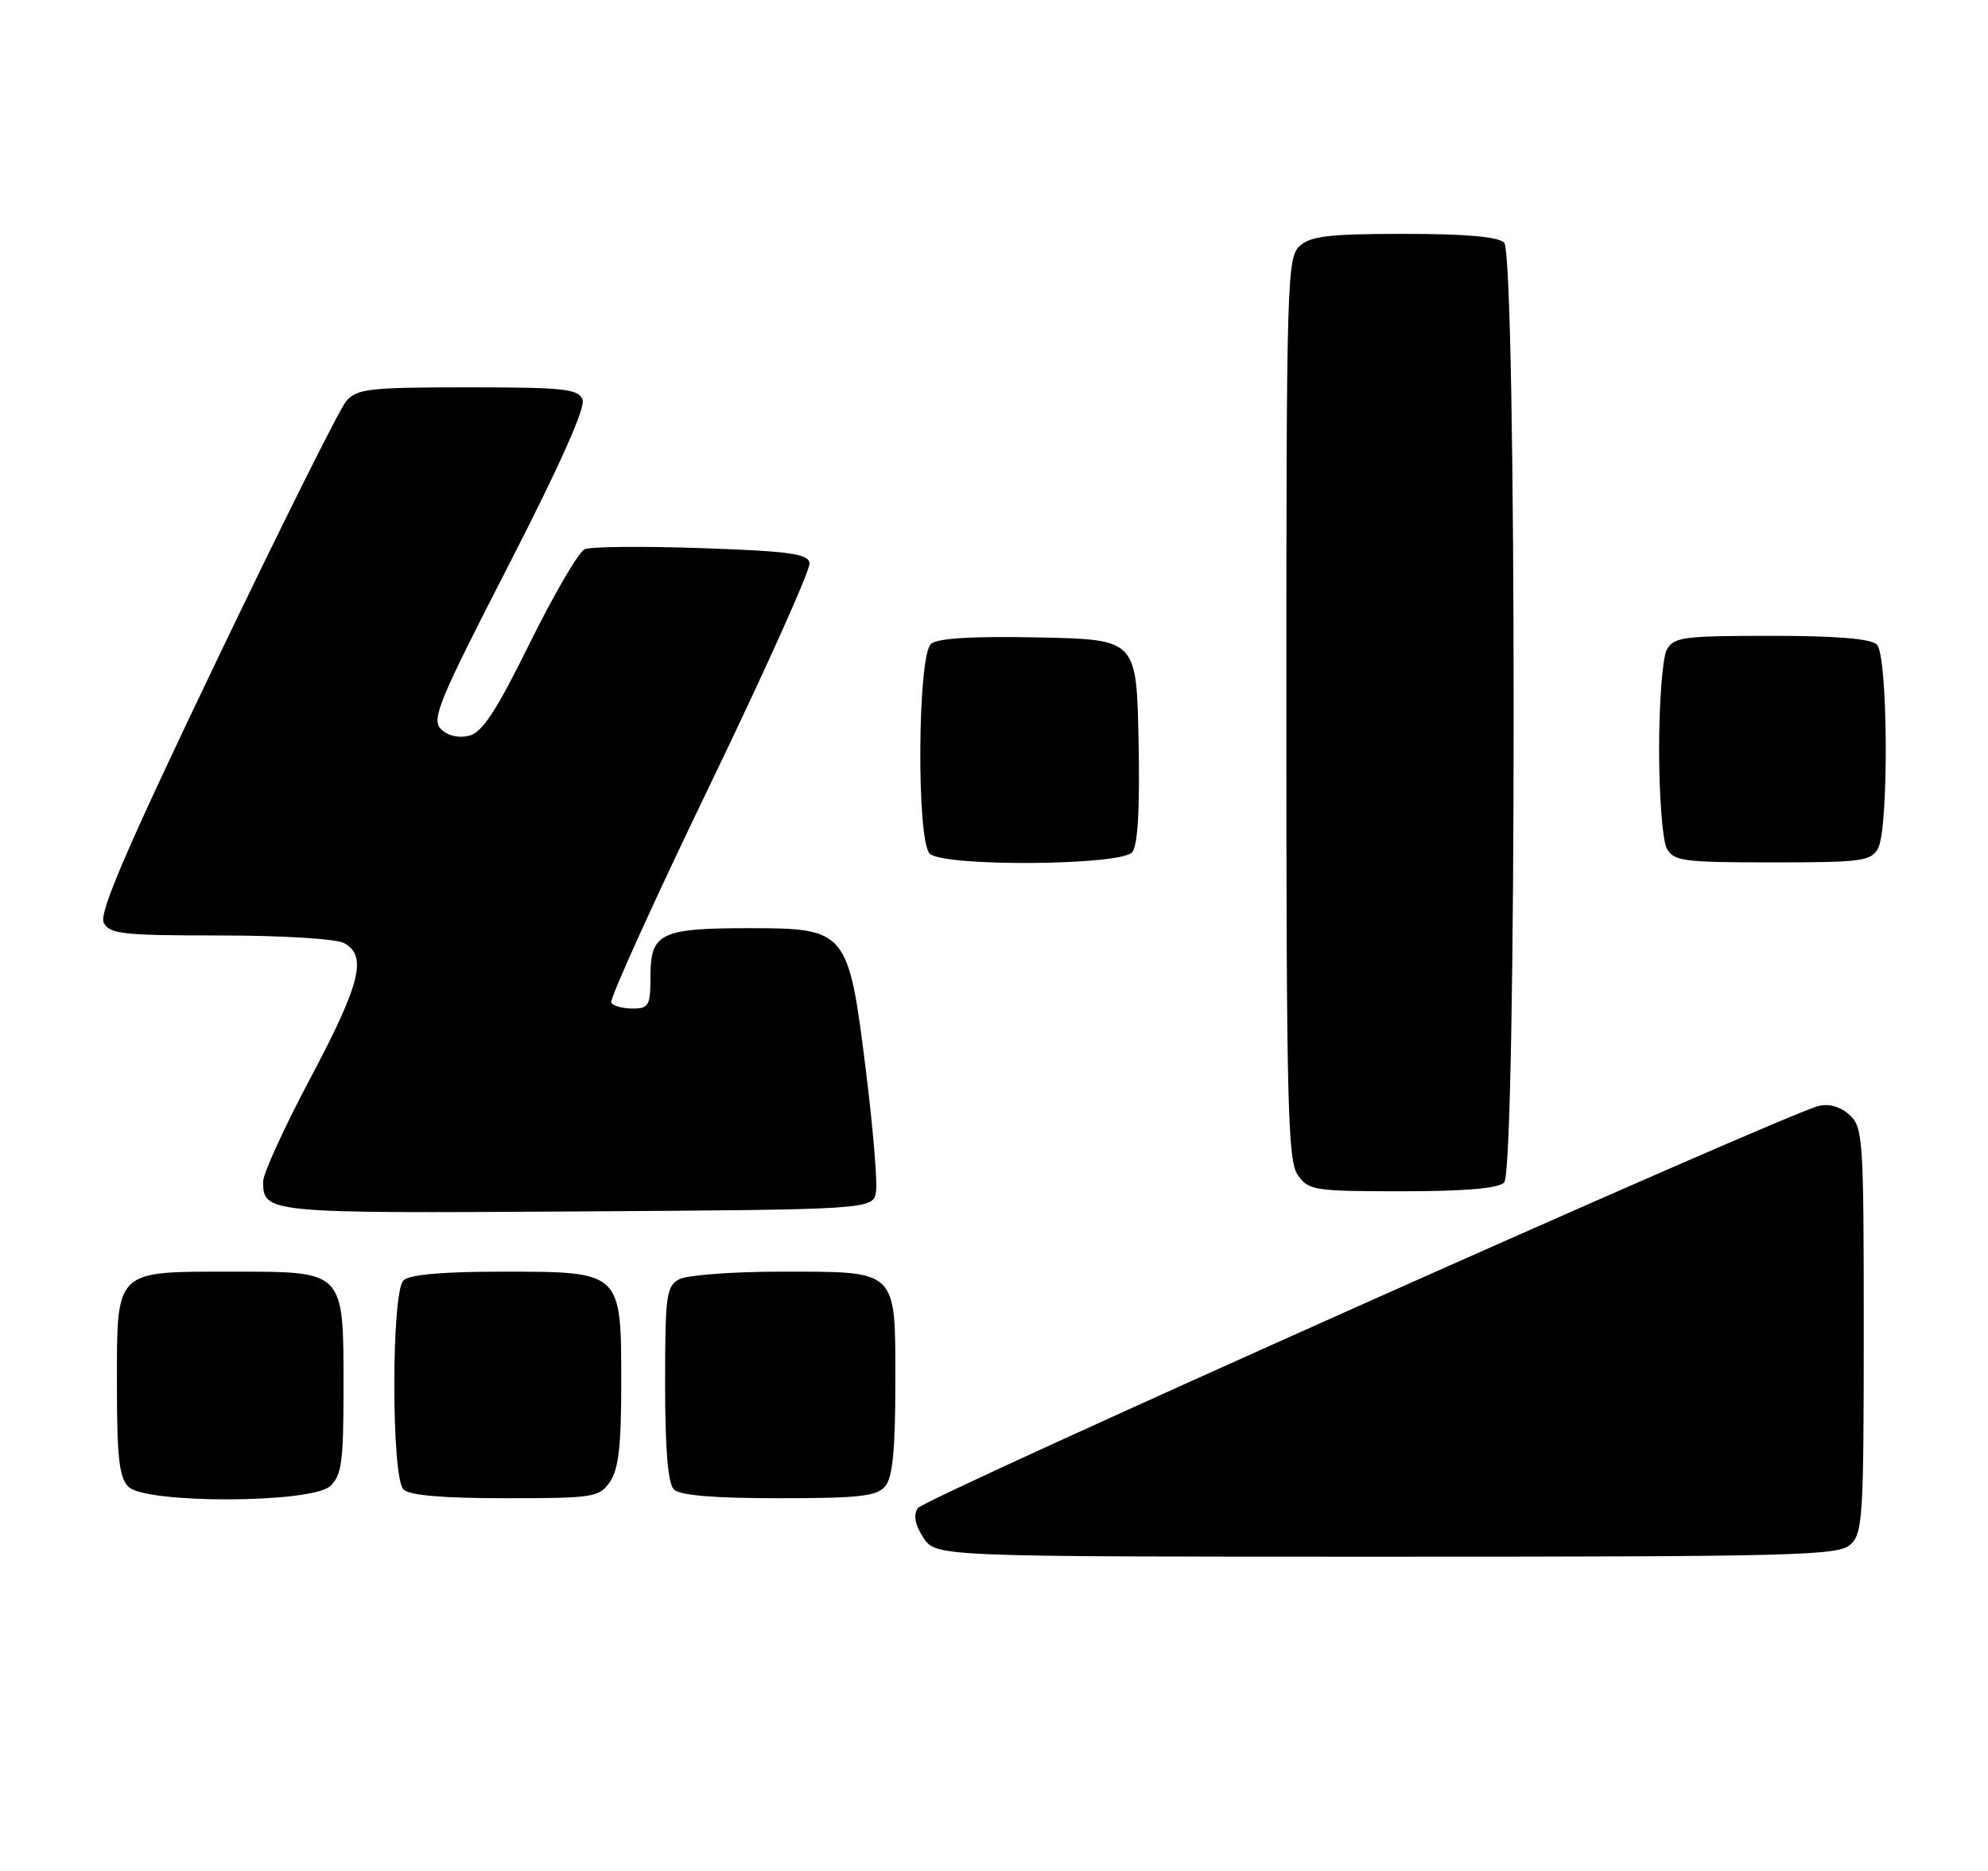 <?xml version="1.0" encoding="UTF-8" standalone="no"?>
<!DOCTYPE svg PUBLIC "-//W3C//DTD SVG 1.1//EN" "http://www.w3.org/Graphics/SVG/1.1/DTD/svg11.dtd" >
<svg xmlns="http://www.w3.org/2000/svg" xmlns:xlink="http://www.w3.org/1999/xlink" version="1.1" viewBox="0 0 272 256">
 <g >
 <path fill="currentColor"
d=" M 253.17 211.35 C 254.86 209.82 255.00 207.56 255.00 182.00 C 255.00 155.77 254.90 154.22 253.04 152.54 C 251.80 151.41 250.24 150.97 248.79 151.34 C 243.83 152.59 126.44 205.01 125.57 206.36 C 124.94 207.33 125.19 208.64 126.34 210.40 C 128.05 213.00 128.05 213.00 189.69 213.00 C 245.66 213.00 251.51 212.85 253.17 211.35 Z  M 45.17 203.35 C 46.74 201.92 47.00 200.06 47.00 190.07 C 47.00 173.75 47.24 174.00 31.77 174.00 C 15.58 174.00 16.00 173.59 16.00 189.58 C 16.00 199.41 16.31 202.17 17.57 203.43 C 19.93 205.78 42.55 205.71 45.17 203.35 Z  M 83.44 202.78 C 84.63 201.08 85.00 197.87 85.00 189.28 C 85.00 173.92 85.09 174.00 68.70 174.00 C 60.47 174.00 56.00 174.40 55.20 175.20 C 53.53 176.87 53.53 202.13 55.20 203.80 C 56.01 204.61 60.57 205.00 69.14 205.00 C 81.18 205.00 81.97 204.88 83.44 202.78 Z  M 121.13 203.35 C 122.13 202.14 122.50 198.33 122.50 189.27 C 122.50 173.54 122.97 174.00 106.74 174.00 C 100.21 174.00 94.00 174.47 92.93 175.04 C 91.17 175.98 91.00 177.24 91.00 189.34 C 91.00 198.32 91.39 202.99 92.20 203.80 C 93.01 204.61 97.66 205.00 106.58 205.00 C 117.62 205.00 119.98 204.73 121.13 203.35 Z  M 119.86 163.00 C 120.06 161.62 119.42 154.07 118.44 146.21 C 116.08 127.30 115.83 127.00 102.48 127.00 C 90.39 127.00 89.00 127.68 89.00 133.54 C 89.00 137.60 88.78 138.00 86.56 138.00 C 85.22 138.00 83.90 137.64 83.63 137.20 C 83.36 136.77 89.42 123.39 97.10 107.48 C 104.78 91.57 110.93 77.86 110.77 77.02 C 110.53 75.77 107.91 75.41 95.99 75.00 C 88.02 74.72 80.83 74.79 80.00 75.15 C 79.17 75.52 75.81 81.28 72.51 87.95 C 67.90 97.30 65.99 100.22 64.18 100.67 C 62.74 101.03 61.25 100.68 60.33 99.76 C 59.00 98.43 60.04 95.92 69.60 77.32 C 76.54 63.80 80.13 55.78 79.71 54.69 C 79.14 53.21 77.21 53.00 64.02 53.00 C 50.49 53.00 48.82 53.19 47.36 54.90 C 46.47 55.94 38.44 72.03 29.52 90.65 C 17.34 116.06 13.52 124.94 14.19 126.25 C 14.97 127.80 16.79 128.00 30.10 128.00 C 38.55 128.00 45.98 128.45 47.07 129.04 C 50.28 130.76 49.34 134.57 42.50 147.46 C 38.92 154.20 36.00 160.59 36.00 161.66 C 36.00 165.99 36.42 166.03 78.96 165.76 C 119.50 165.50 119.50 165.50 119.86 163.00 Z  M 205.80 161.80 C 207.53 160.07 207.53 34.93 205.80 33.20 C 204.99 32.39 200.50 32.00 192.13 32.00 C 181.93 32.00 179.32 32.30 177.83 33.65 C 176.09 35.22 176.00 38.50 176.00 96.93 C 176.00 151.09 176.19 158.82 177.56 160.78 C 179.03 162.88 179.82 163.00 191.86 163.00 C 200.43 163.00 204.99 162.61 205.80 161.80 Z  M 154.91 116.61 C 155.68 115.67 155.97 110.73 155.78 101.36 C 155.50 87.50 155.50 87.50 142.14 87.22 C 133.14 87.03 128.32 87.32 127.39 88.09 C 125.54 89.62 125.38 114.98 127.20 116.80 C 129.02 118.62 153.38 118.45 154.91 116.61 Z  M 256.96 116.07 C 258.45 113.28 258.32 89.72 256.80 88.20 C 255.99 87.39 251.32 87.00 242.34 87.00 C 230.24 87.00 228.98 87.17 228.04 88.93 C 227.47 90.00 227.00 96.10 227.00 102.50 C 227.00 108.90 227.47 115.00 228.04 116.07 C 228.98 117.83 230.25 118.00 242.50 118.00 C 254.75 118.00 256.02 117.83 256.96 116.07 Z "/>
</g>
</svg>